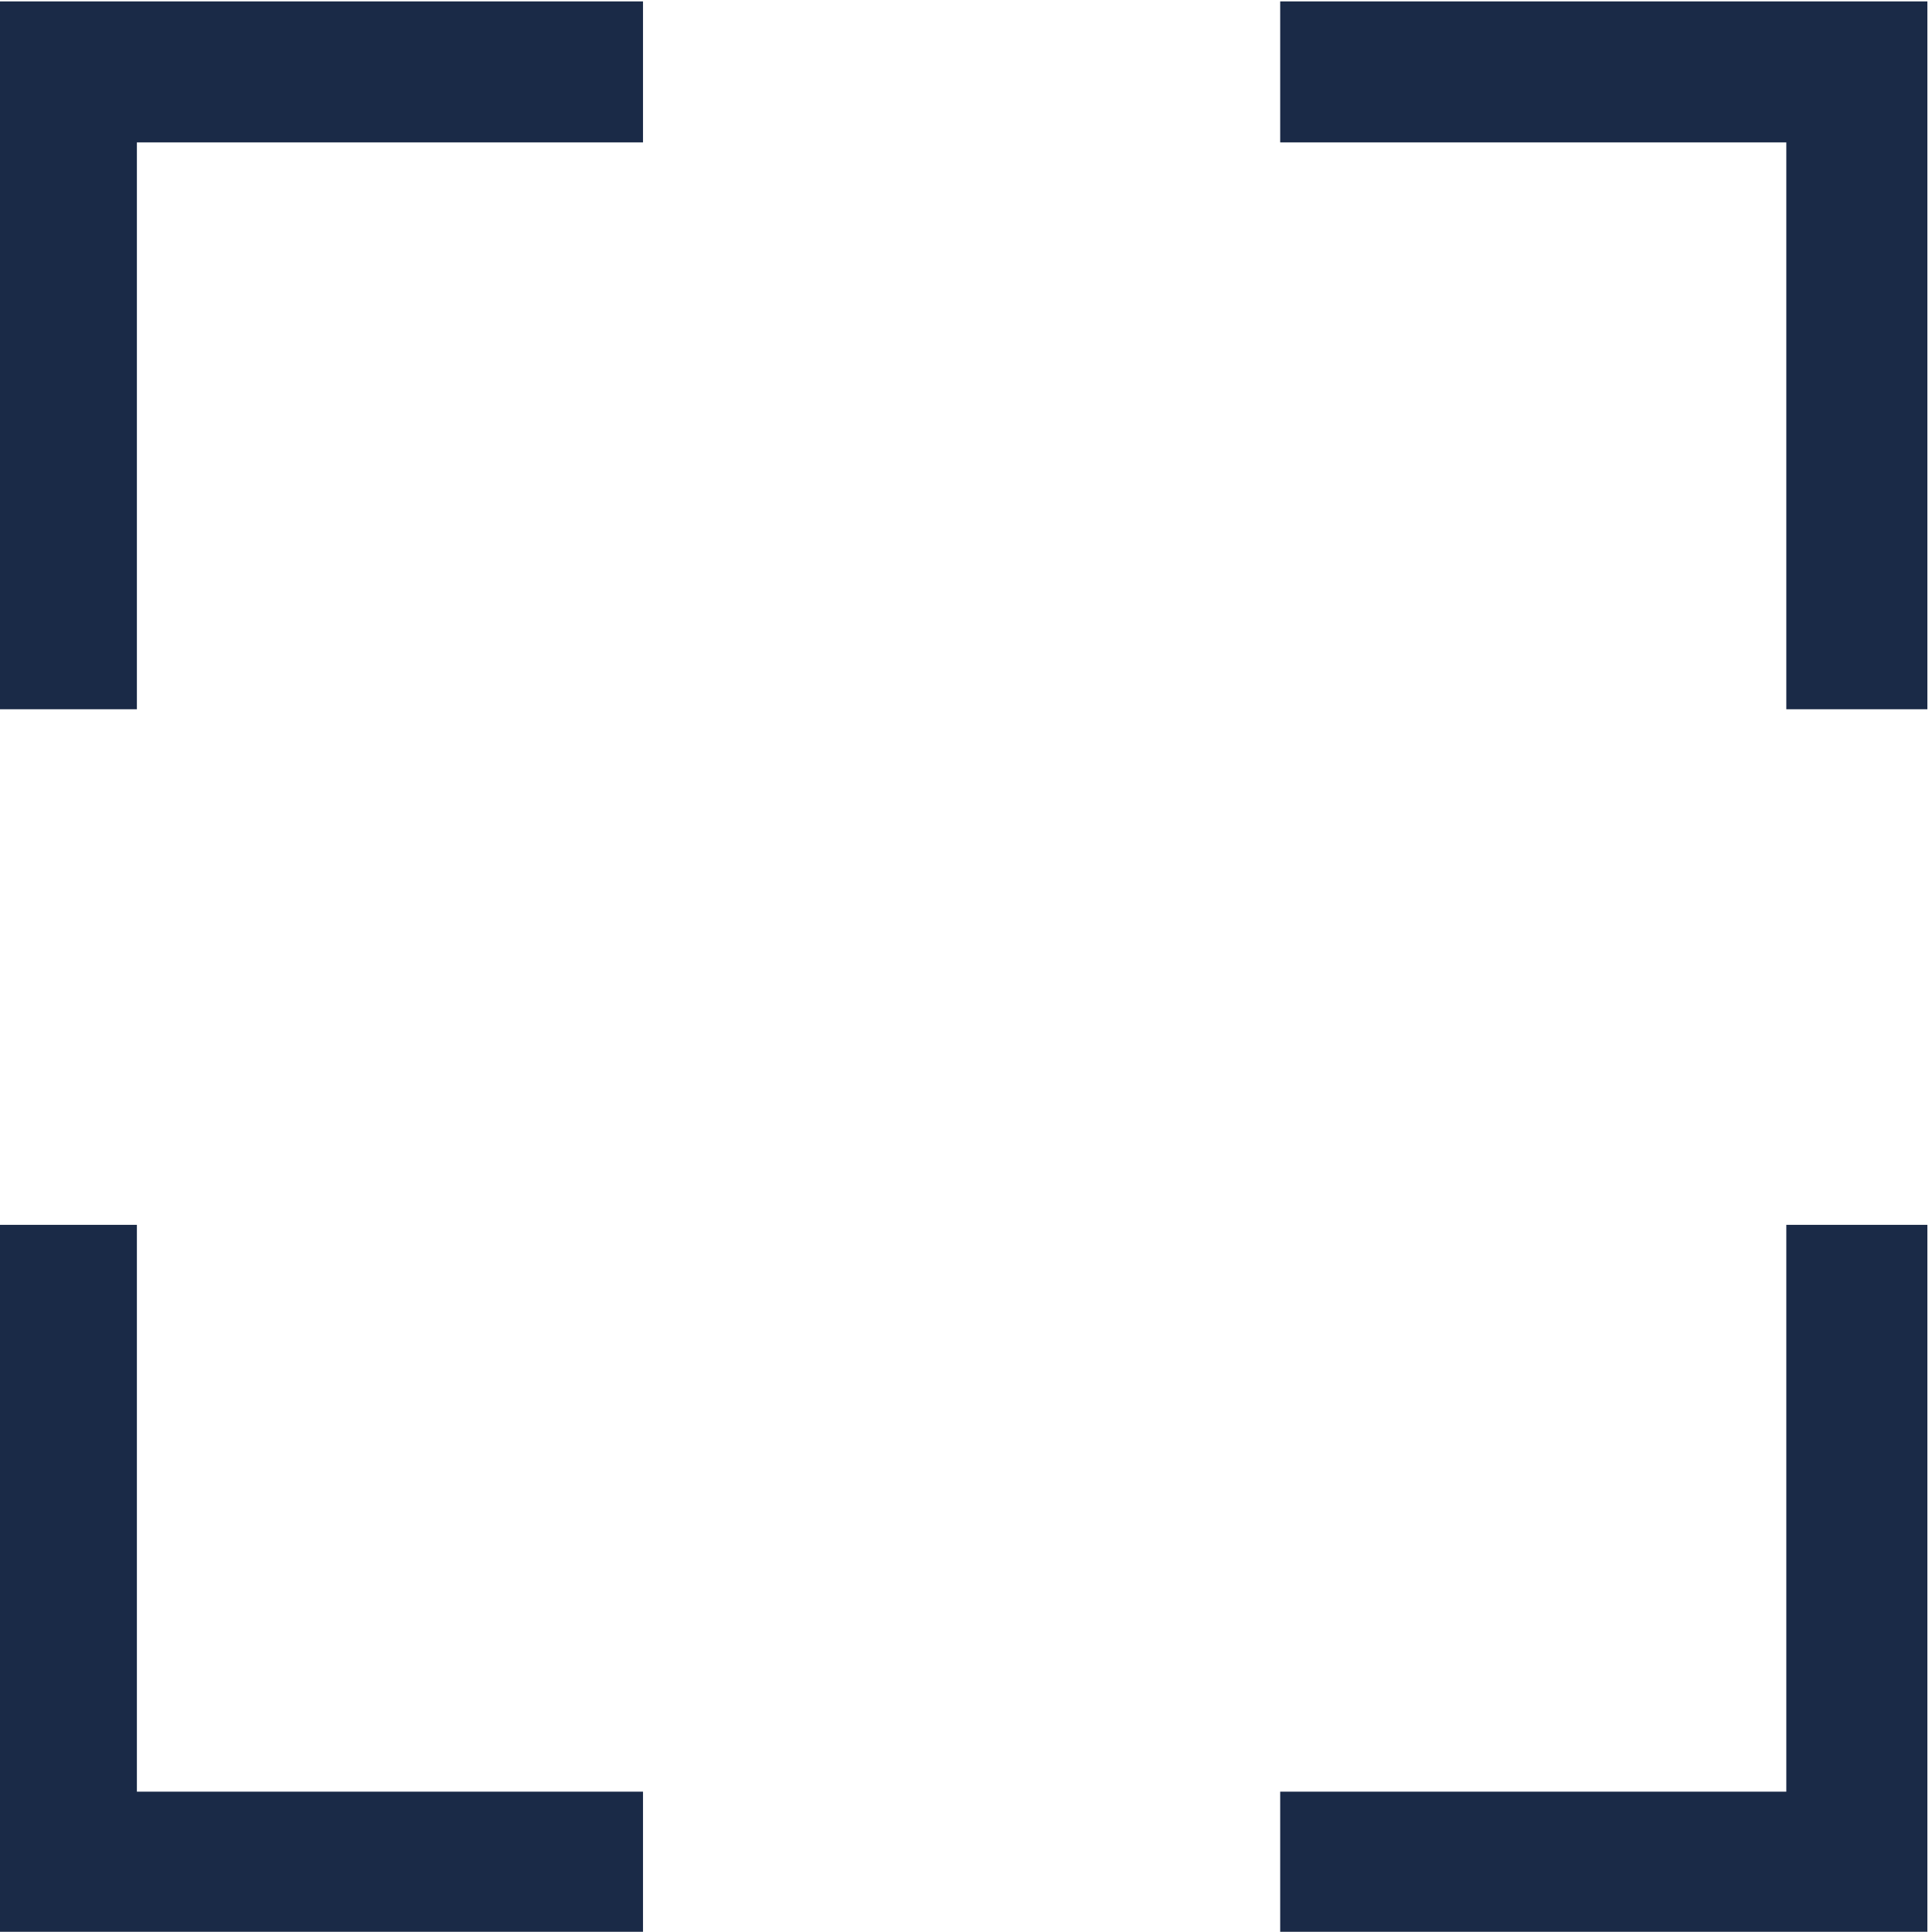 <?xml version="1.0" encoding="UTF-8" standalone="no"?>
<svg
   xmlns:dc="http://purl.org/dc/elements/1.1/"
   xmlns:cc="http://creativecommons.org/ns#"
   xmlns:rdf="http://www.w3.org/1999/02/22-rdf-syntax-ns#"
   xmlns:svg="http://www.w3.org/2000/svg"
   xmlns="http://www.w3.org/2000/svg"
   viewBox="0 0 31.635 31.632"
   height="31.632"
   width="31.635"
   xml:space="preserve"
   id="svg2"
   version="1.1"><defs
     id="defs6" /><g
     transform="matrix(1.333,0,0,-1.333,-270.589,92.2)"
     id="g10"><g
       id="g4599"><g
         id="g46"
         transform="translate(226.668,60.455)"><path
           d="M 0,0 H -1.733 V 6.963 H -7.95 V 8.695 H 0 Z"
           style="fill:#1a2a47;fill-opacity:1;fill-rule:nonzero;stroke:none"
           id="path48" /></g><g
         id="g50"
         transform="translate(226.668,45.426)"><path
           d="m 0,0 h -7.95 v 1.733 h 6.217 V 8.696 H 0 Z"
           style="fill:#1a2a47;fill-opacity:1;fill-rule:nonzero;stroke:none"
           id="path52" /></g><g
         id="g54"
         transform="translate(210.891,45.426)"><path
           d="m 0,0 h -7.949 v 8.696 h 1.732 V 1.733 H 0 Z"
           style="fill:#1a2a47;fill-opacity:1;fill-rule:nonzero;stroke:none"
           id="path56" /></g><g
         id="g58"
         transform="translate(204.674,60.455)"><path
           d="M 0,0 H -1.732 V 8.695 H 6.217 V 6.963 H 0 Z"
           style="fill:#1a2a47;fill-opacity:1;fill-rule:nonzero;stroke:none"
           id="path60" /></g></g></g></svg>
